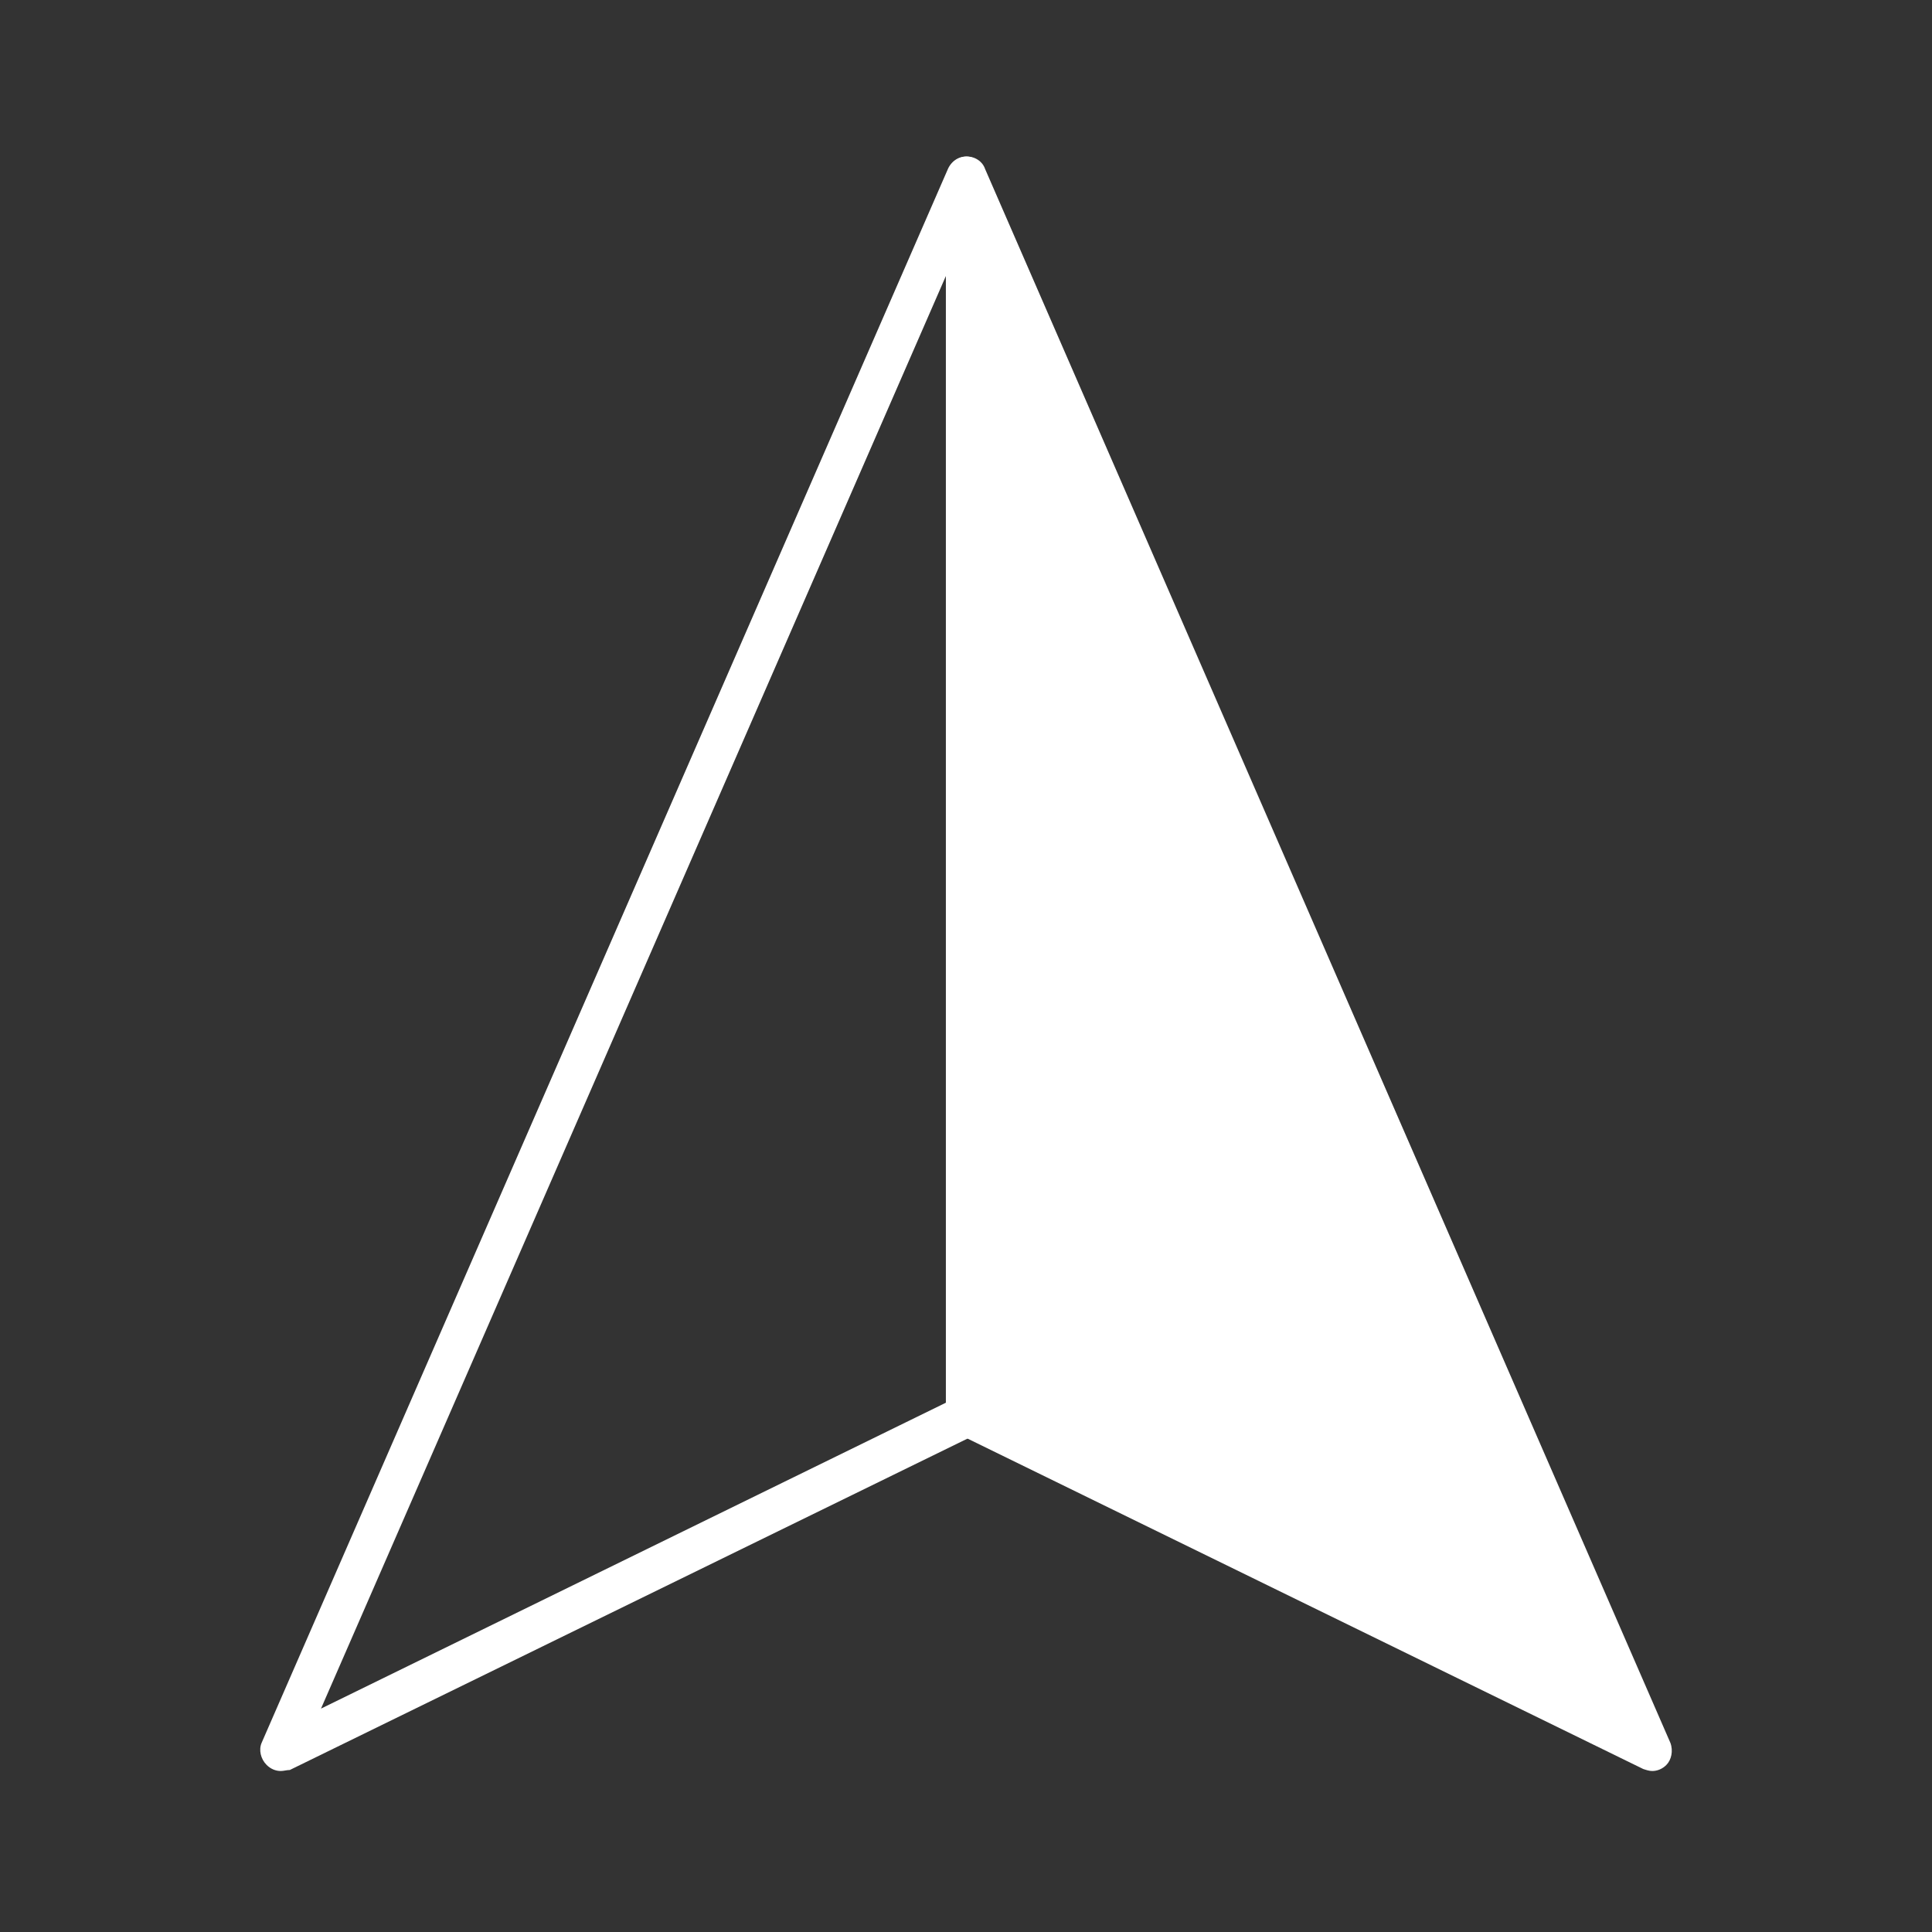 <?xml version="1.0" encoding="utf-8"?>
<!-- Generator: Adobe Illustrator 27.8.1, SVG Export Plug-In . SVG Version: 6.00 Build 0)  -->
<svg version="1.1" id="Security_Networking" xmlns="http://www.w3.org/2000/svg" xmlns:xlink="http://www.w3.org/1999/xlink"
	 x="0px" y="0px" viewBox="0 0 192 192" style="enable-background:new 0 0 192 192;" xml:space="preserve">
<rect x="0" y="0" width="192" height="192" fill="#333333" stroke="none"/>
<style type="text/css">
	.st0{fill:#FFFFFF;}
</style>
<path class="st0" d="M27.9,176c-0.5,0-1-0.2-1.4-0.6c-0.6-0.6-0.8-1.5-0.5-2.2L94.2,16.8c0.4-0.9,1.3-1.4,2.2-1.2
	c0.9,0.2,1.6,1,1.6,2v123.2c0,0.8-0.4,1.5-1.1,1.8l-68.1,33.3C28.5,175.9,28.2,176,27.9,176L27.9,176z M94.1,27.2L31.9,169.8
	l62.1-30.4V27.2z"/>
<polygon class="st0" points="164.2,174 96.1,140.7 96.1,17.6 "/>
<path class="st0" d="M164.2,176c-0.3,0-0.6-0.1-0.9-0.2l-68.1-33.3c-0.7-0.3-1.1-1-1.1-1.8V17.6c0-1,0.7-1.8,1.6-2
	c0.9-0.2,1.9,0.3,2.2,1.2L166,173.2c0.3,0.8,0.1,1.7-0.4,2.2C165.2,175.8,164.7,176,164.2,176L164.2,176z M98.1,139.5l62.1,30.4
	L98.1,27.2L98.1,139.5L98.1,139.5z"/>
</svg>
